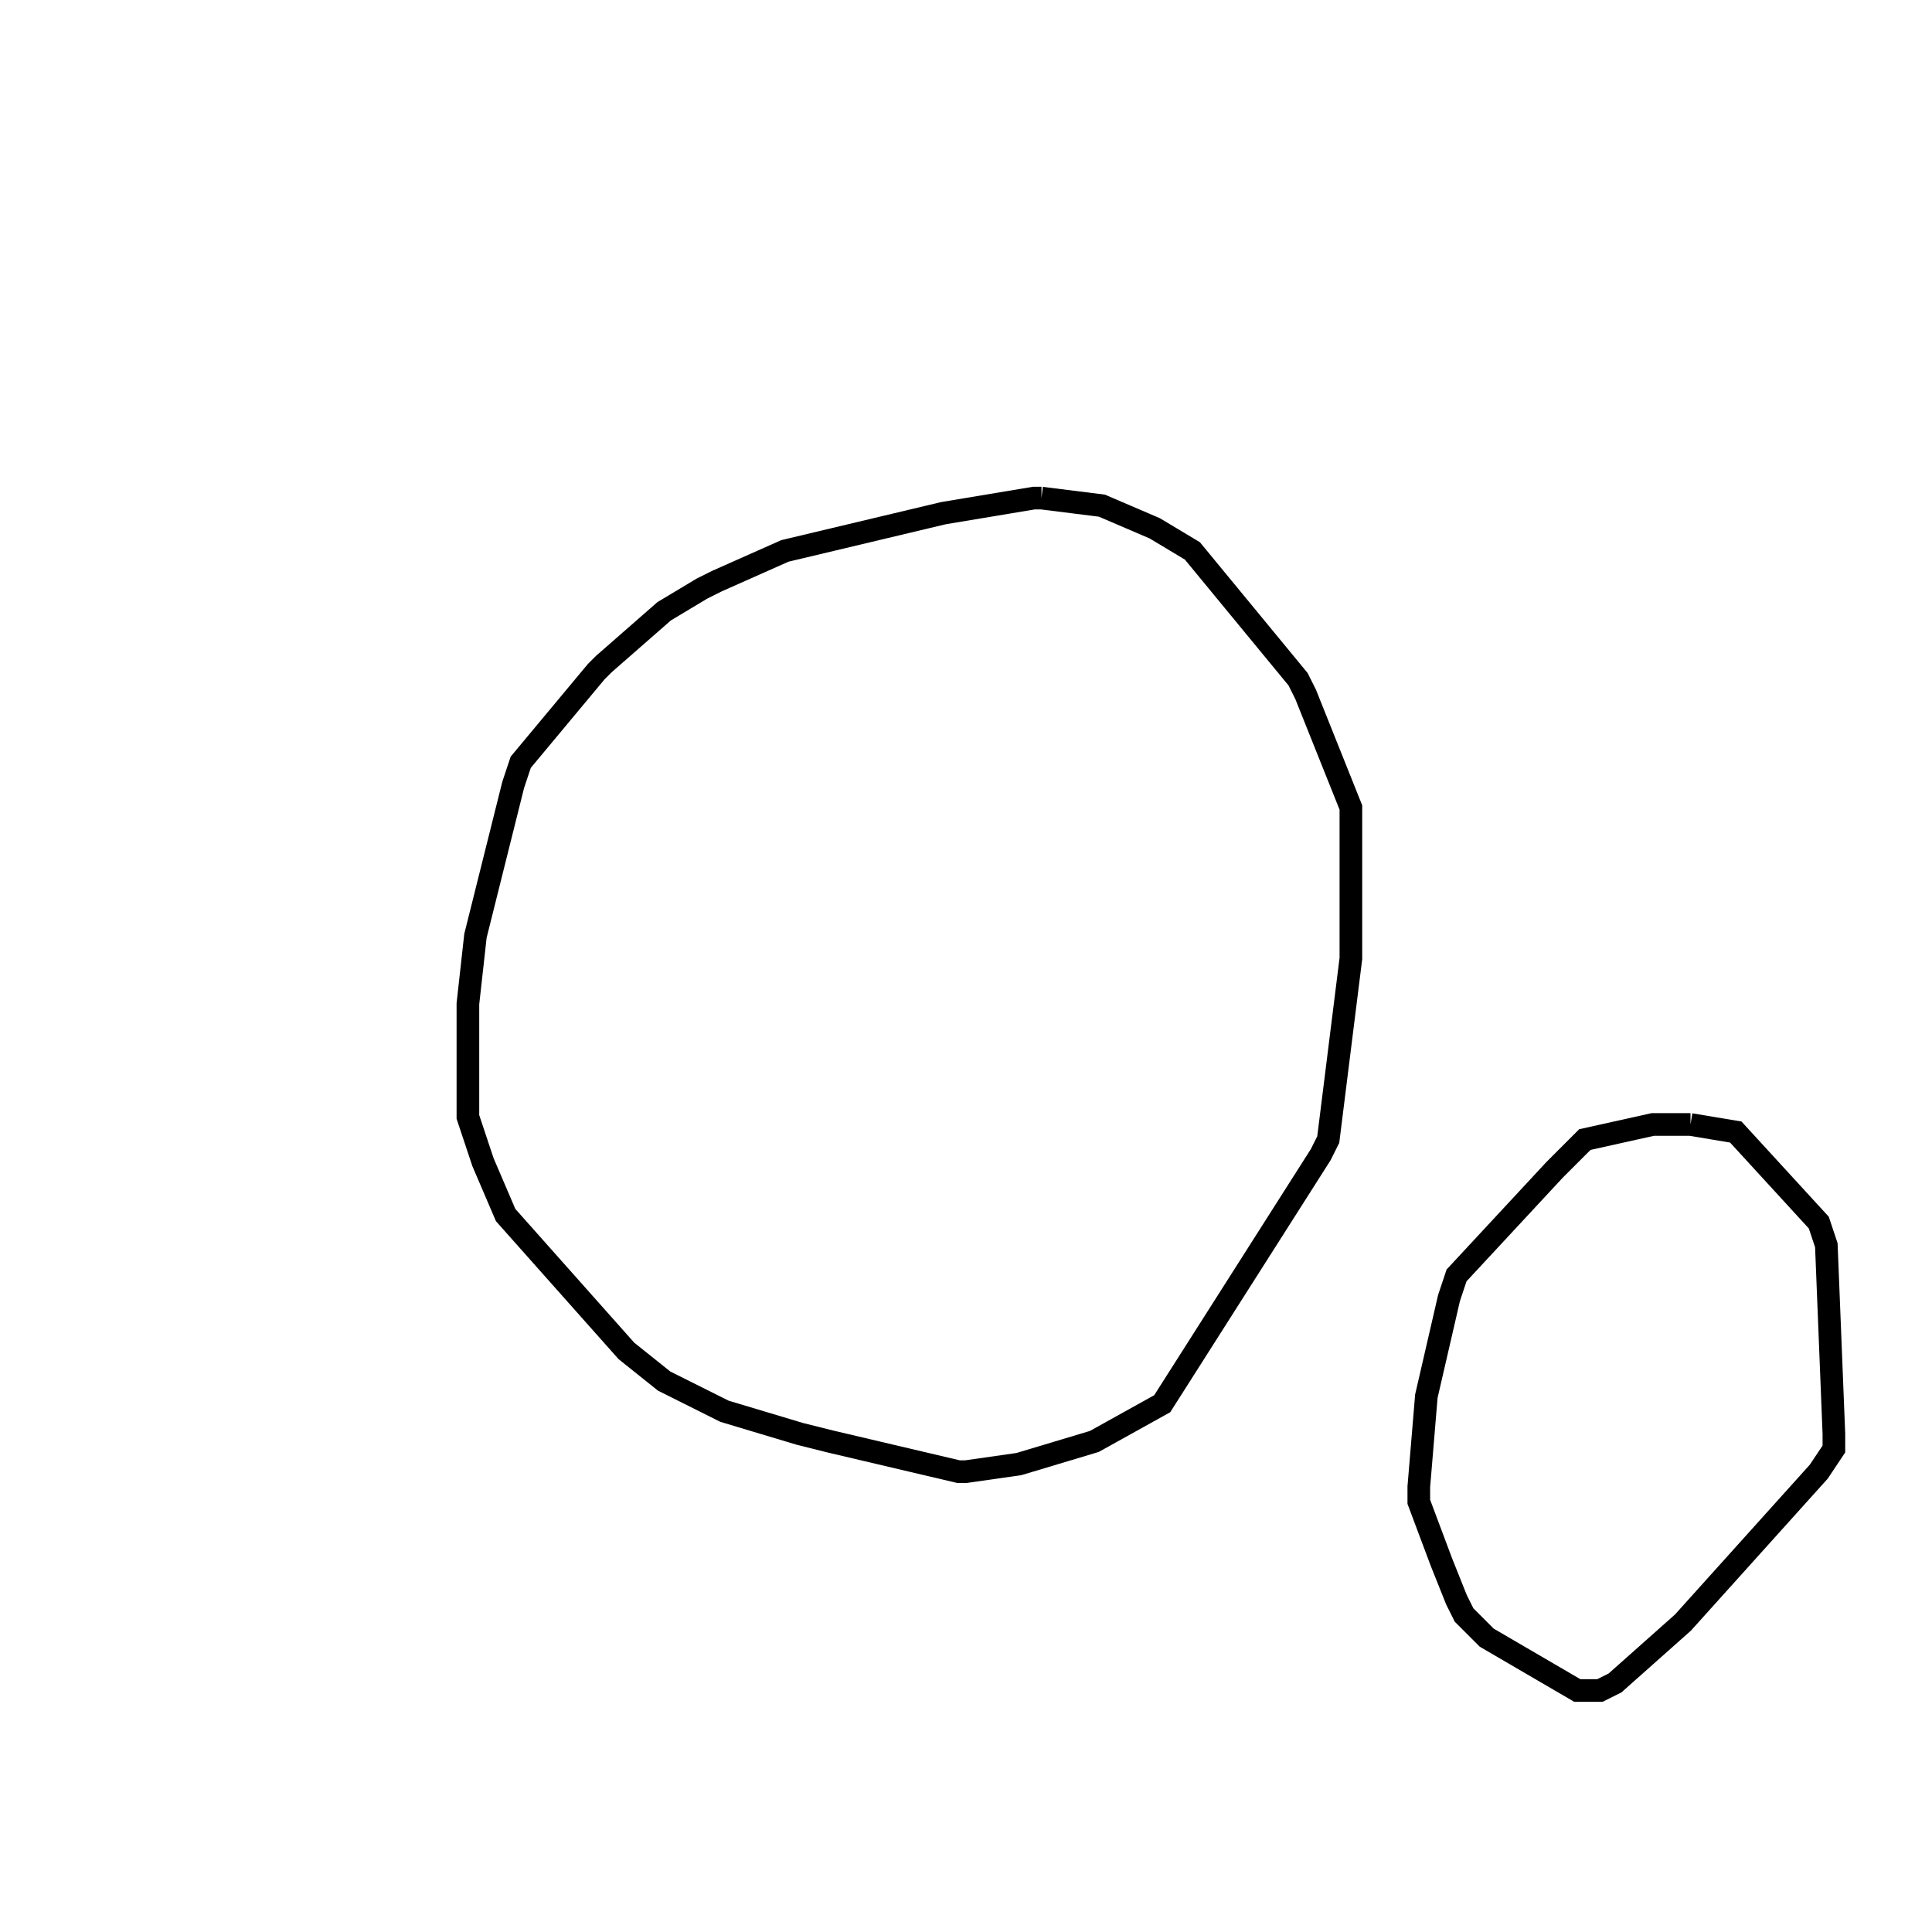 <svg width="256" height="256" xmlns="http://www.w3.org/2000/svg" fill-opacity="0" stroke="black" stroke-width="3" ><path d="M138 66 146 67 153 70 158 73 172 90 173 92 179 107 179 127 176 151 175 153 154 186 145 191 135 194 128 195 127 195 110 191 106 190 96 187 88 183 83 179 67 161 64 154 62 148 62 133 63 124 68 104 69 101 79 89 80 88 88 81 93 78 95 77 104 73 125 68 137 66 138 66 "/><path d="M224 149 230 150 241 162 242 165 243 190 243 192 241 195 223 215 214 223 212 224 209 224 197 217 194 214 193 212 191 207 188 199 188 197 189 185 192 172 193 169 206 155 210 151 219 149 224 149 "/></svg>